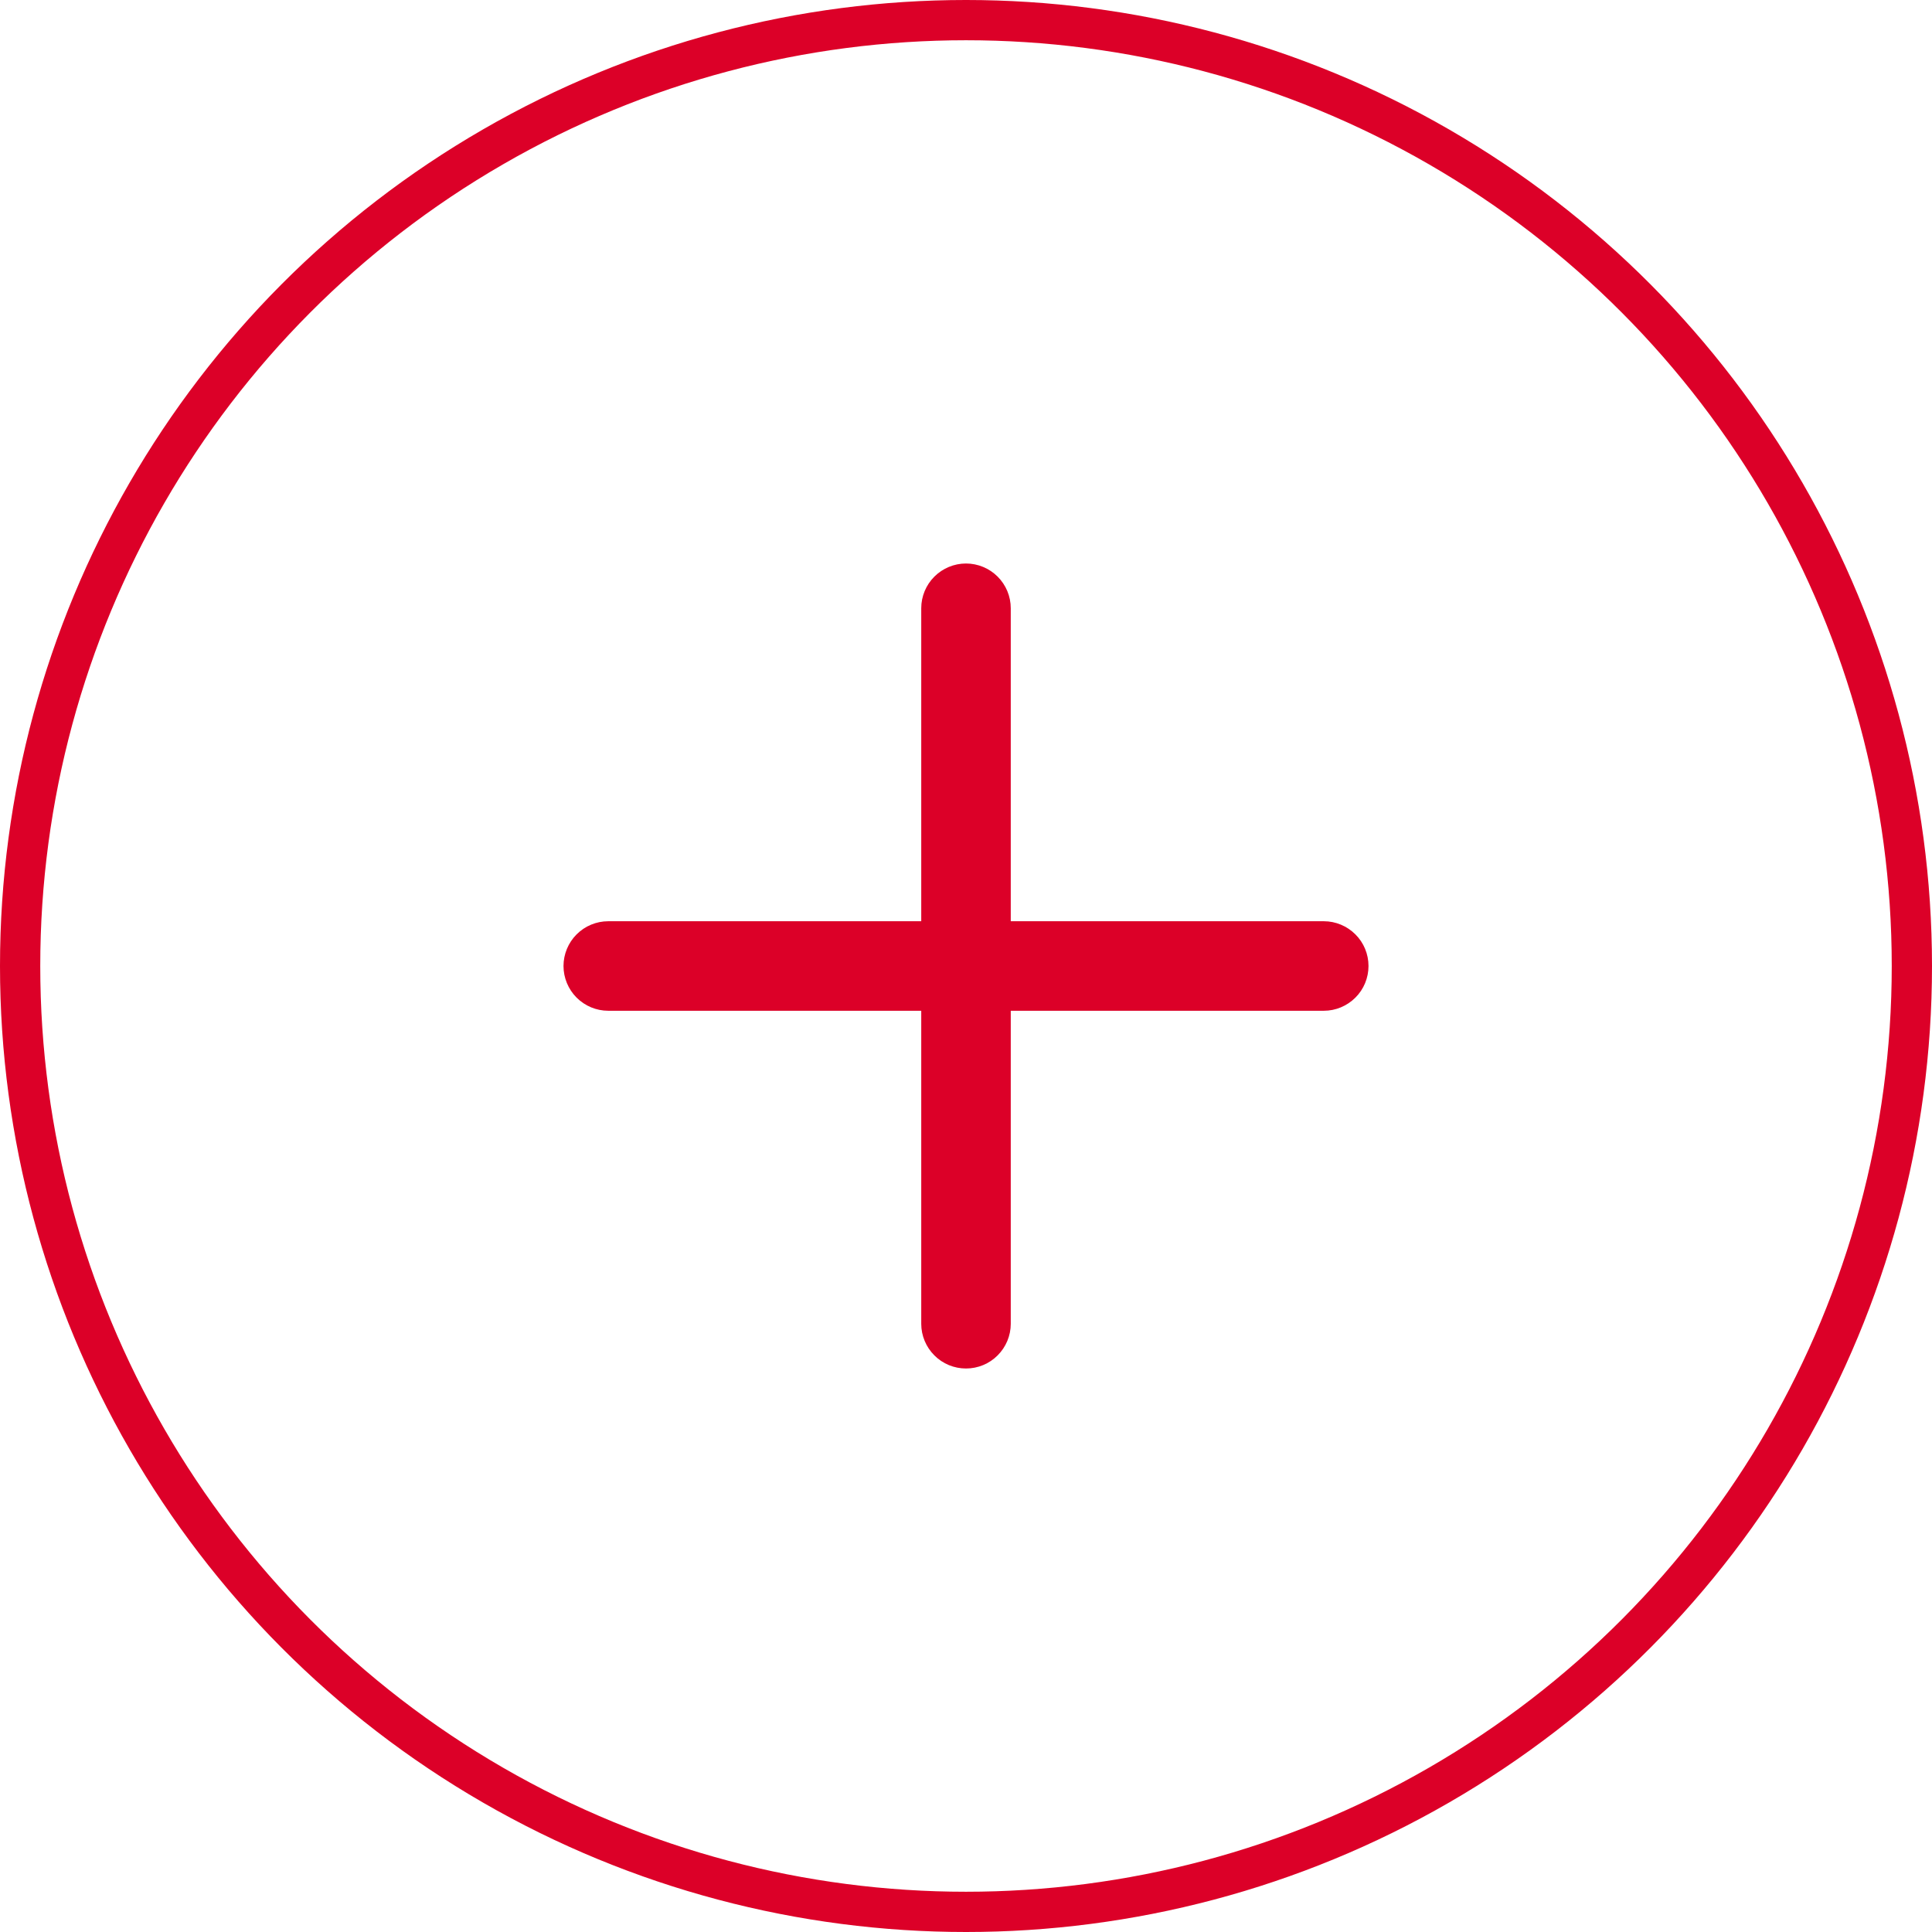 <svg width="24" height="24" viewBox="0 0 24 24" fill="none" xmlns="http://www.w3.org/2000/svg">
      <circle cx="12" cy="12" r="11.75" stroke="#DC0028" stroke-width="0.5" />
      <path fill-rule="evenodd" clip-rule="evenodd"
            d="M12 7C12.147 7 12.289 7.059 12.393 7.163C12.497 7.267 12.556 7.408 12.556 7.556V12C12.556 12.147 12.497 12.289 12.393 12.393C12.289 12.497 12.147 12.556 12 12.556H7.556C7.408 12.556 7.267 12.497 7.163 12.393C7.059 12.289 7 12.147 7 12C7 11.853 7.059 11.711 7.163 11.607C7.267 11.503 7.408 11.444 7.556 11.444H11.444V7.556C11.444 7.408 11.503 7.267 11.607 7.163C11.711 7.059 11.853 7 12 7Z"
            fill="#DC0028" />
      <path fill-rule="evenodd" clip-rule="evenodd"
            d="M11.444 12C11.444 11.853 11.503 11.711 11.607 11.607C11.711 11.503 11.853 11.444 12 11.444H16.445C16.592 11.444 16.733 11.503 16.837 11.607C16.942 11.711 17 11.853 17 12C17 12.147 16.942 12.289 16.837 12.393C16.733 12.497 16.592 12.556 16.445 12.556H12.556V16.445C12.556 16.592 12.497 16.733 12.393 16.837C12.289 16.942 12.147 17 12 17C11.853 17 11.711 16.942 11.607 16.837C11.503 16.733 11.444 16.592 11.444 16.445V12Z"
            fill="#DC0028" />
</svg>